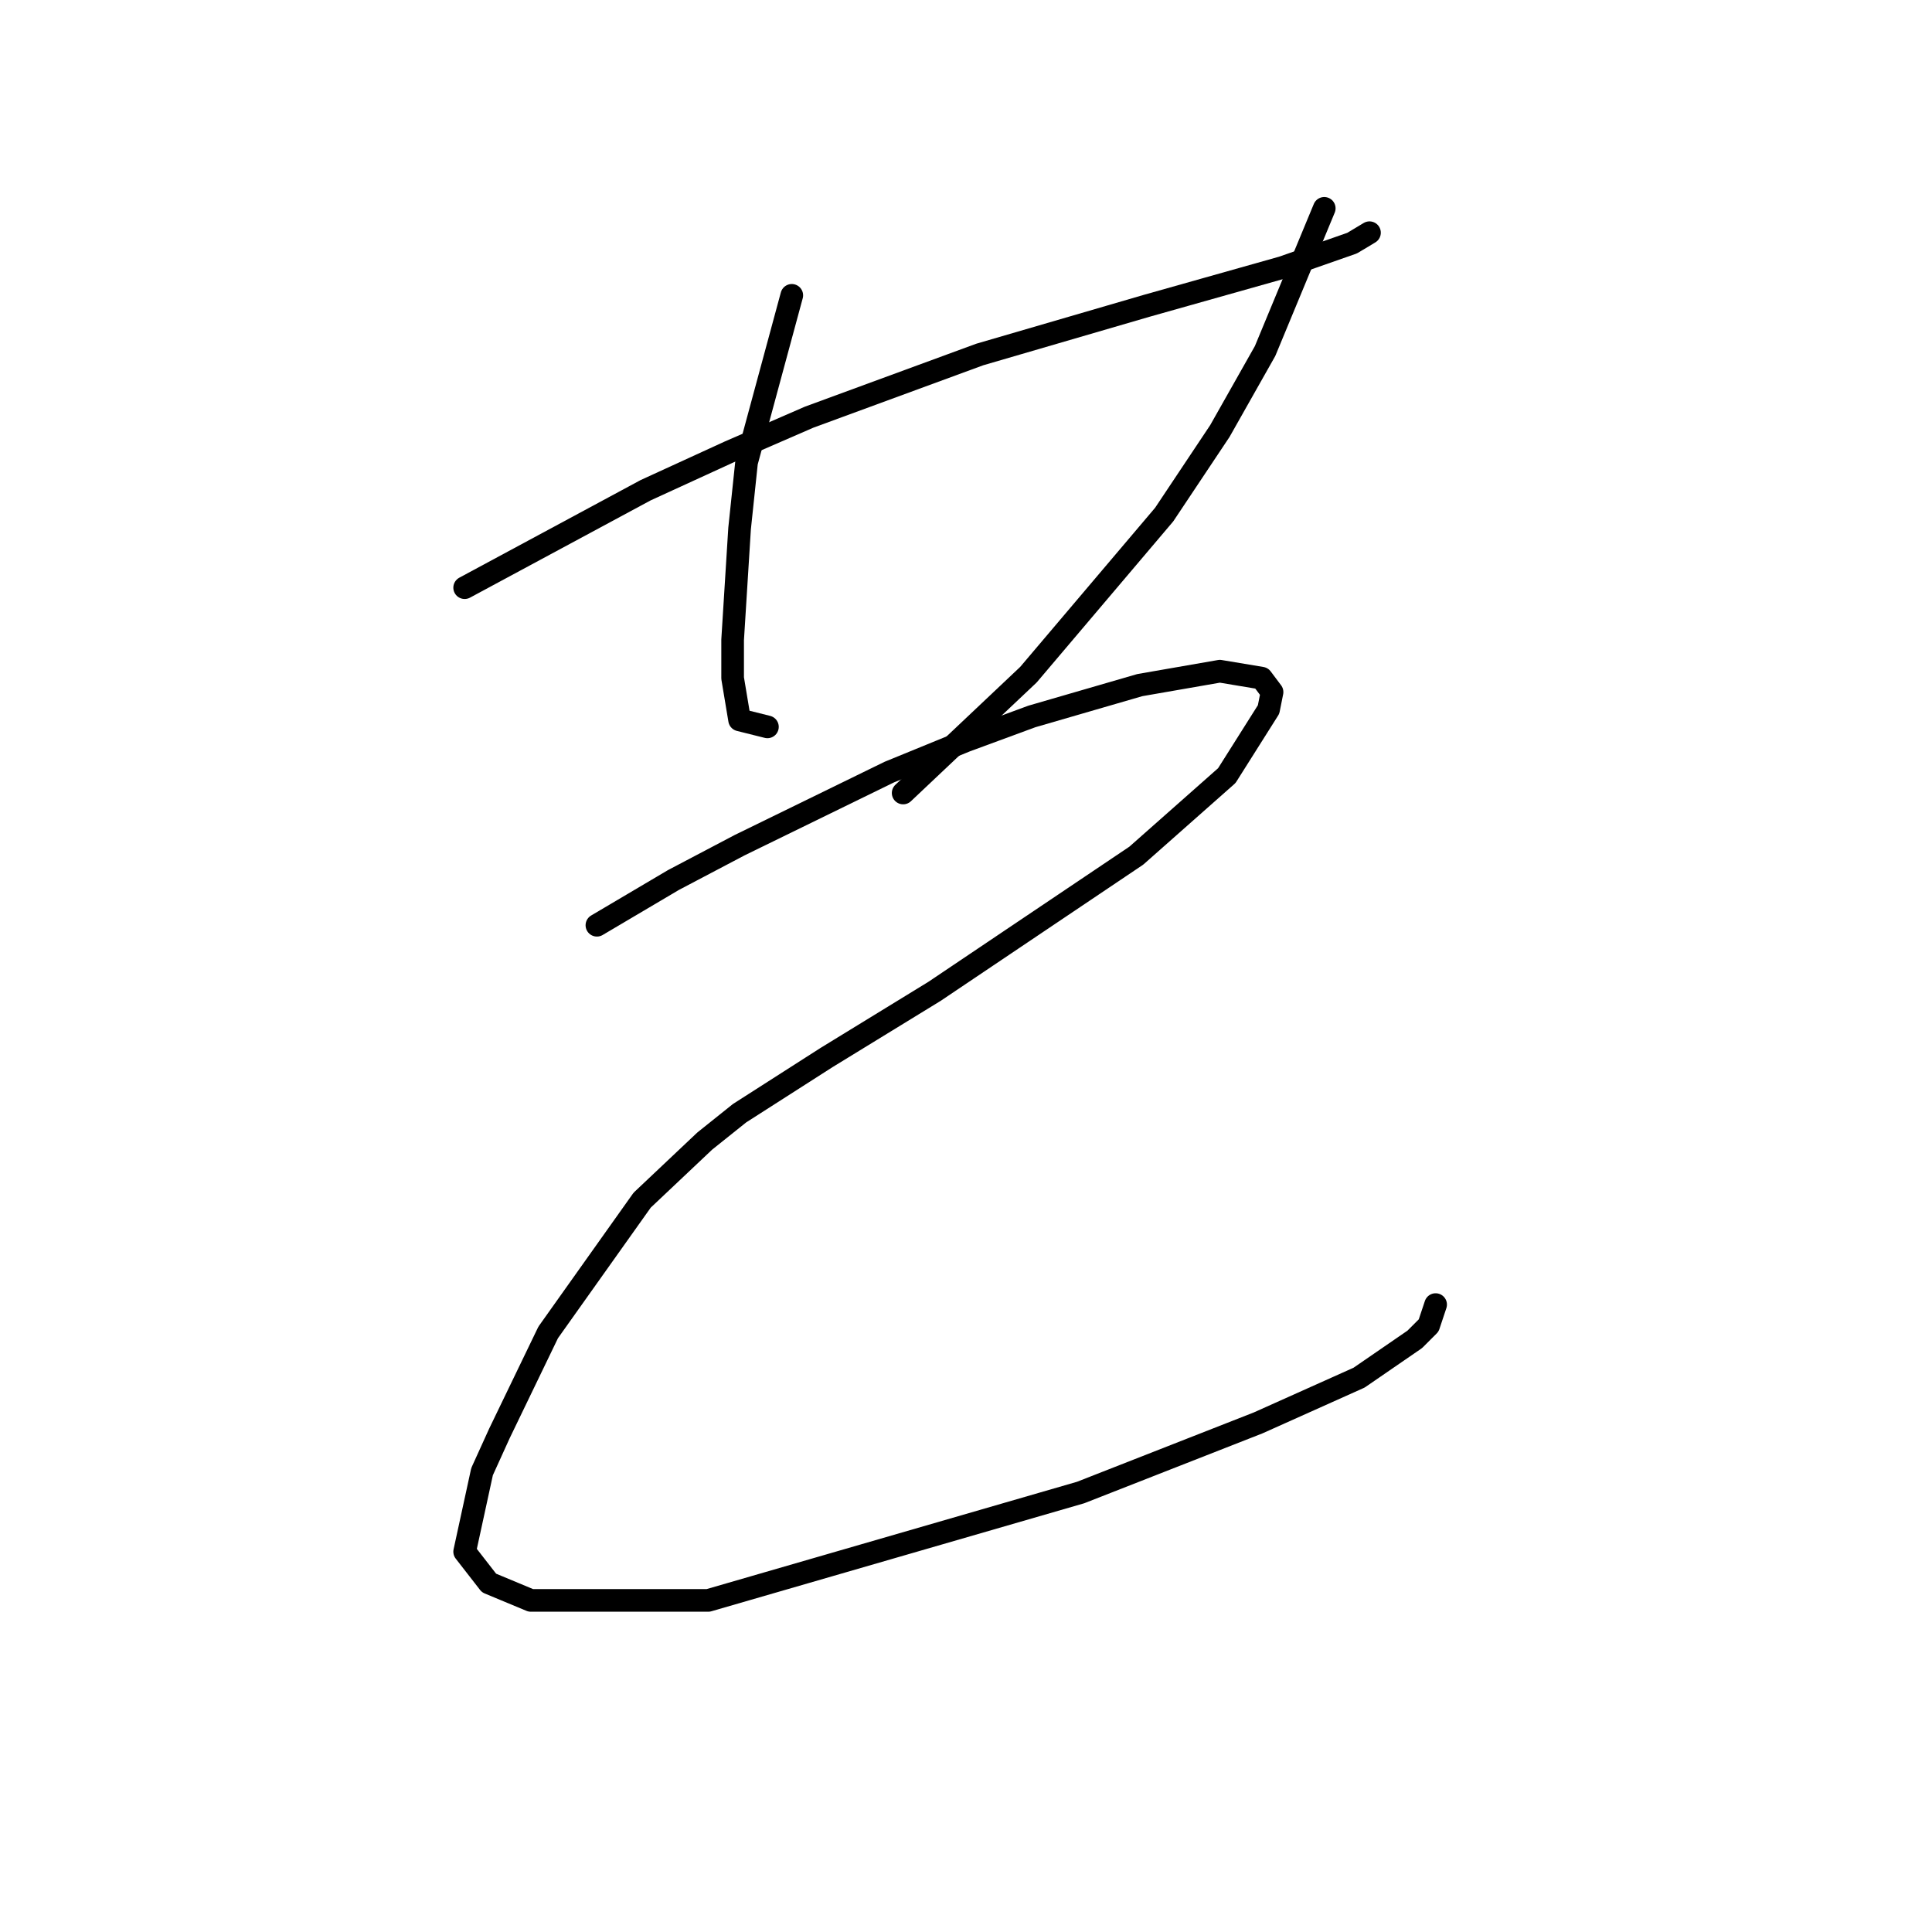 <?xml version="1.0" standalone="no"?>
    <svg width="256" height="256" xmlns="http://www.w3.org/2000/svg" version="1.1">
    <polyline stroke="black" stroke-width="3" stroke-linecap="round" fill="transparent" stroke-linejoin="round" points="61.569 77.87 85.549 64.958 96.616 59.885 107.222 55.274 129.818 46.974 151.952 40.518 169.937 35.445 179.16 32.217 181.465 30.834 181.465 30.834 " />
        <polyline stroke="black" stroke-width="3" stroke-linecap="round" fill="transparent" stroke-linejoin="round" points="104.916 39.134 98.922 61.269 97.999 70.031 97.077 84.787 97.077 89.859 97.999 95.393 101.688 96.315 101.688 96.315 " />
        <polyline stroke="black" stroke-width="3" stroke-linecap="round" fill="transparent" stroke-linejoin="round" points="175.47 27.606 167.631 46.512 161.636 57.119 154.258 68.186 136.274 89.398 119.673 105.077 119.673 105.077 " />
        <polyline stroke="black" stroke-width="3" stroke-linecap="round" fill="transparent" stroke-linejoin="round" points="79.093 122.6 89.238 116.605 97.999 111.994 117.828 102.31 127.973 98.16 136.735 94.932 151.03 90.782 161.636 88.937 167.17 89.859 168.553 91.704 168.092 94.01 162.559 102.771 150.569 113.377 123.823 131.362 109.528 140.124 97.999 147.502 93.388 151.191 85.087 159.03 72.637 176.553 66.181 189.926 63.875 194.999 61.569 205.605 64.797 209.755 70.331 212.061 93.849 212.061 143.191 197.766 166.709 188.543 180.082 182.548 187.46 177.476 189.305 175.631 190.227 172.864 190.227 172.864 " />
        </svg>
